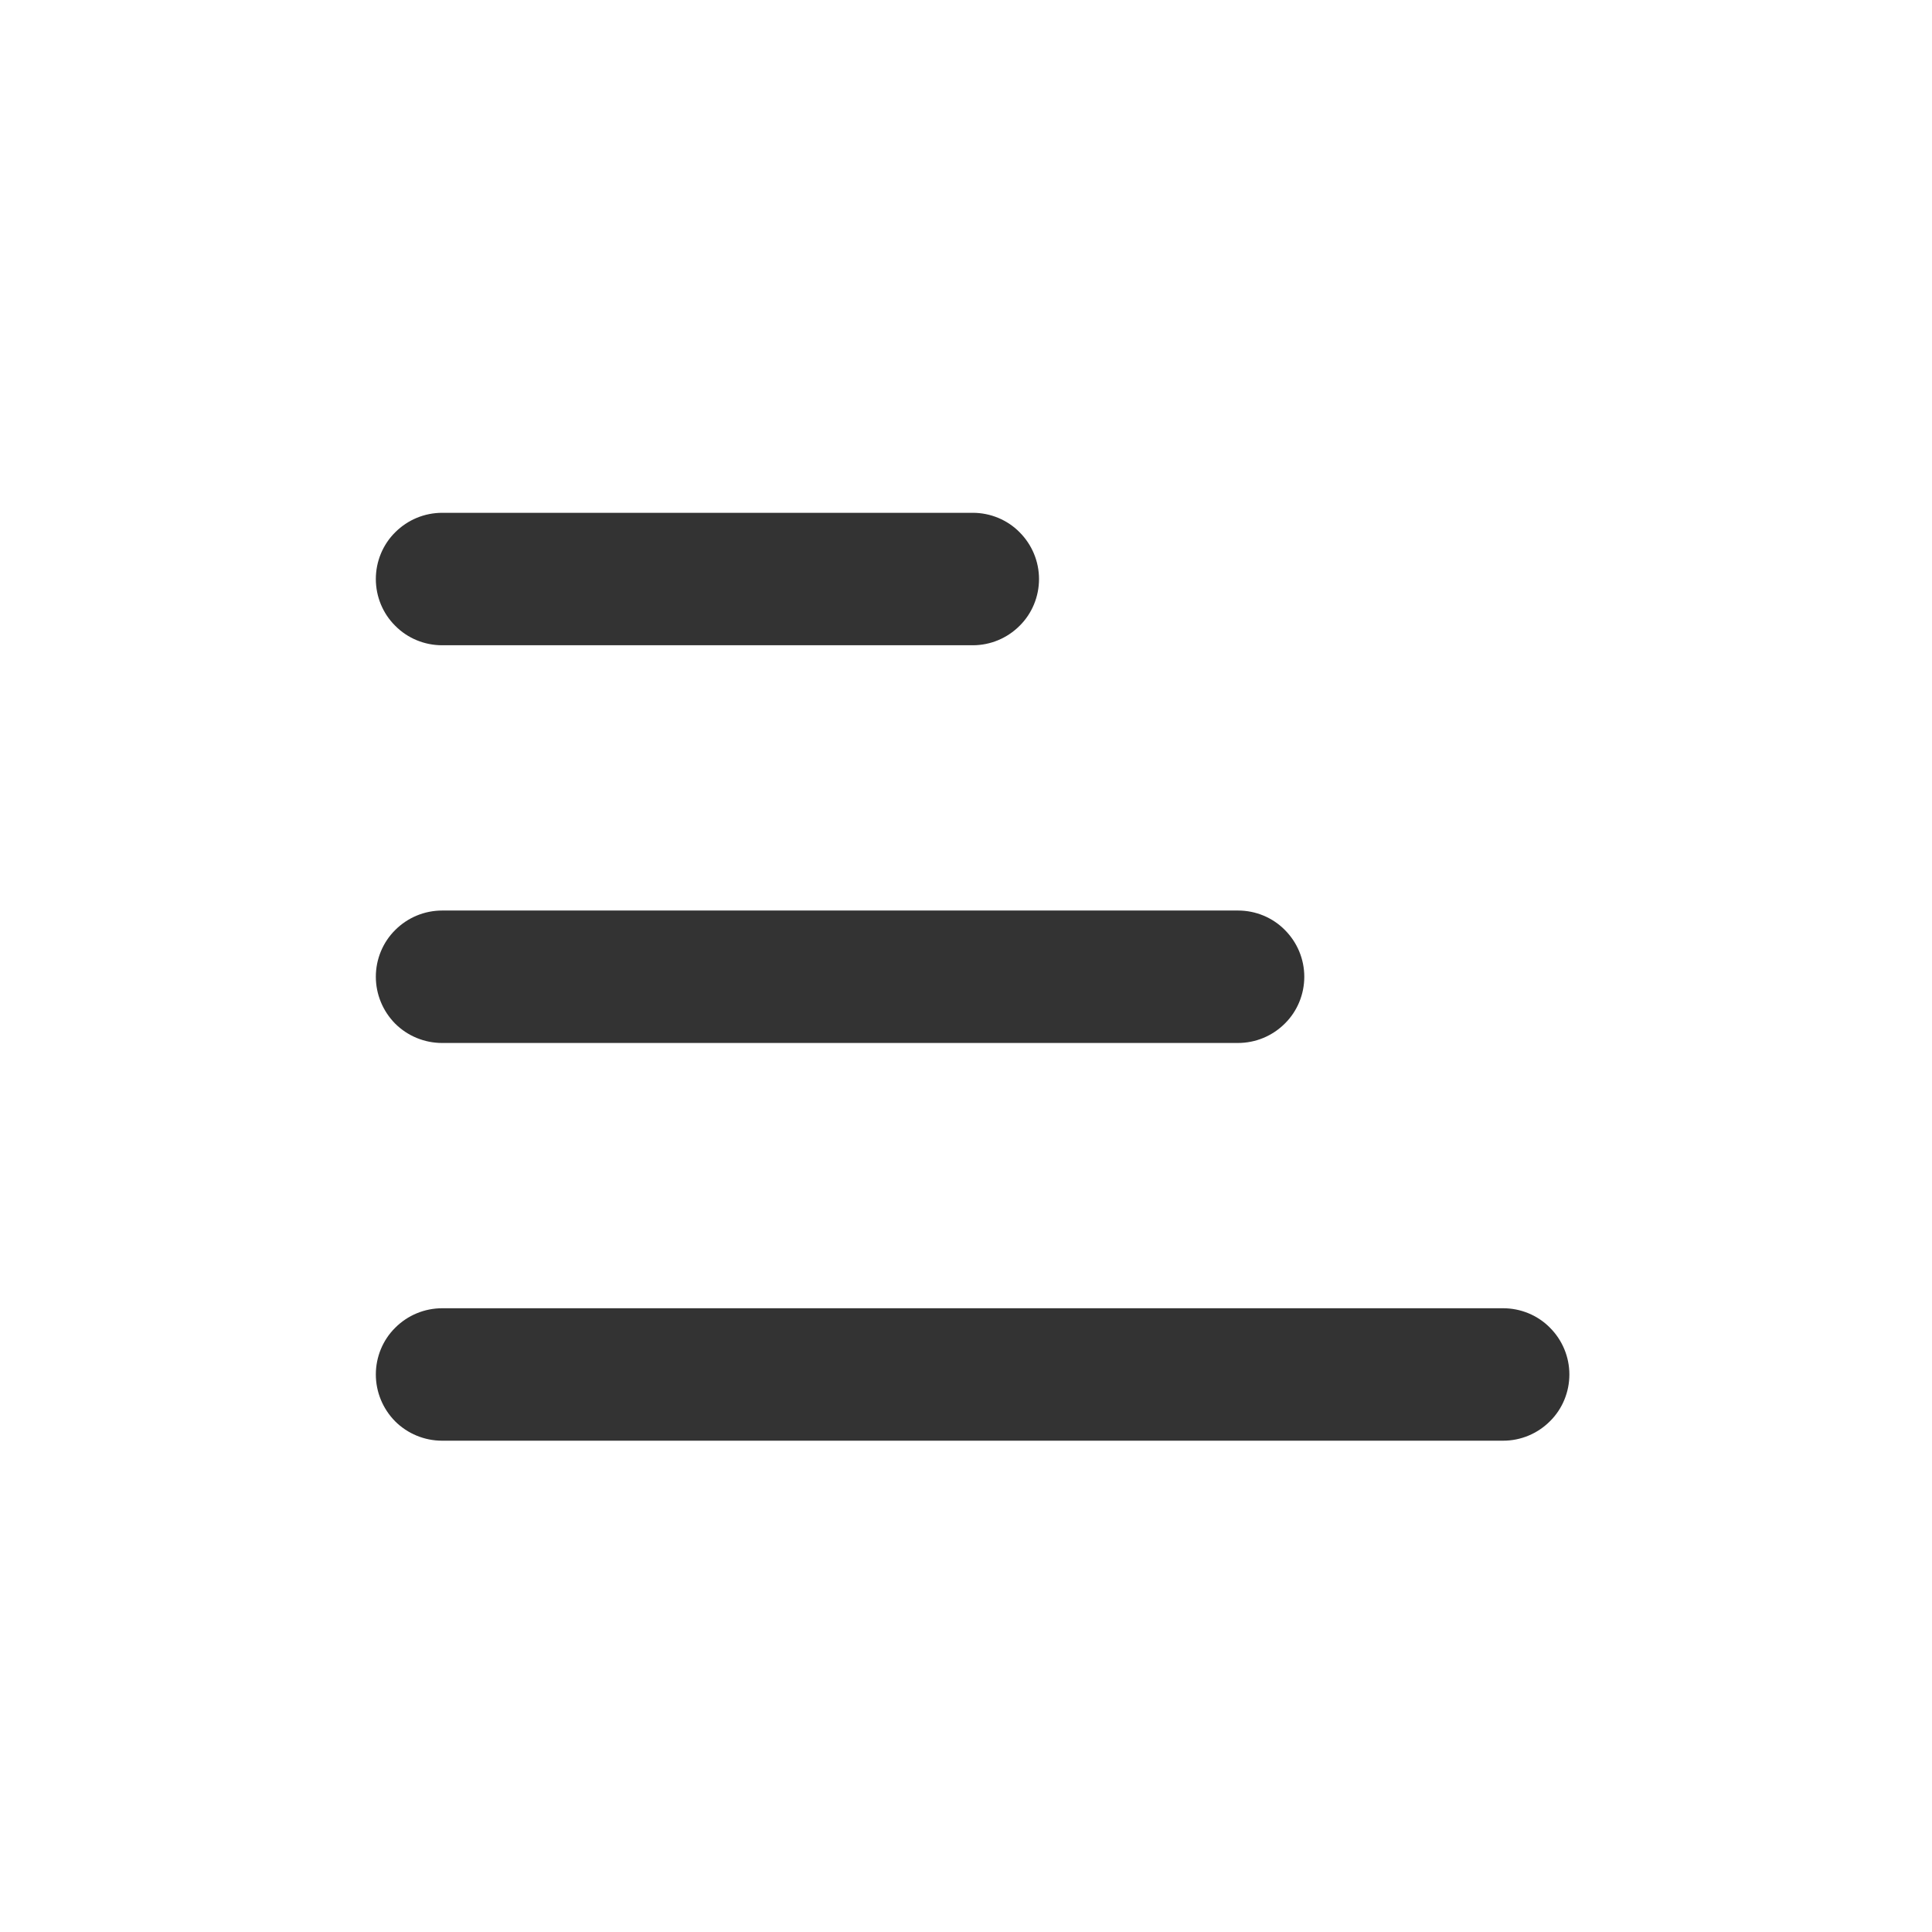 <?xml version="1.0" standalone="no"?><!DOCTYPE svg PUBLIC "-//W3C//DTD SVG 1.1//EN" "http://www.w3.org/Graphics/SVG/1.1/DTD/svg11.dtd"><svg class="icon" width="128px" height="128.00px" viewBox="0 0 1024 1024" version="1.1" xmlns="http://www.w3.org/2000/svg"><path fill="#333333" d="M199.2 728.5c0-9.3 3.7-18.3 10.3-24.8 6.6-6.6 15.5-10.3 24.9-10.3h562.3c9.3 0 18.3 3.7 24.8 10.3 6.6 6.6 10.3 15.5 10.3 24.8s-3.7 18.3-10.3 24.8c-6.6 6.6-15.5 10.3-24.8 10.3H234.3c-9.3 0-18.3-3.7-24.9-10.3-6.5-6.6-10.2-15.5-10.2-24.8z m0-210.8c0-9.3 3.7-18.3 10.3-24.8 6.6-6.6 15.5-10.3 24.9-10.3h421.8c9.3 0 18.3 3.7 24.8 10.3 6.6 6.6 10.3 15.5 10.3 24.8s-3.7 18.3-10.3 24.8c-6.6 6.6-15.5 10.3-24.9 10.3H234.3c-9.3 0-18.3-3.7-24.9-10.3-6.5-6.6-10.2-15.5-10.2-24.8z m0-210.8c0-9.3 3.7-18.3 10.3-24.8 6.6-6.6 15.5-10.3 24.9-10.3h281.2c9.3 0 18.3 3.7 24.8 10.3 6.6 6.6 10.3 15.5 10.3 24.8s-3.7 18.3-10.3 24.8c-6.6 6.6-15.5 10.3-24.8 10.3H234.3c-9.3 0-18.3-3.7-24.8-10.3-6.6-6.5-10.3-15.5-10.3-24.8z m0 0" /></svg>